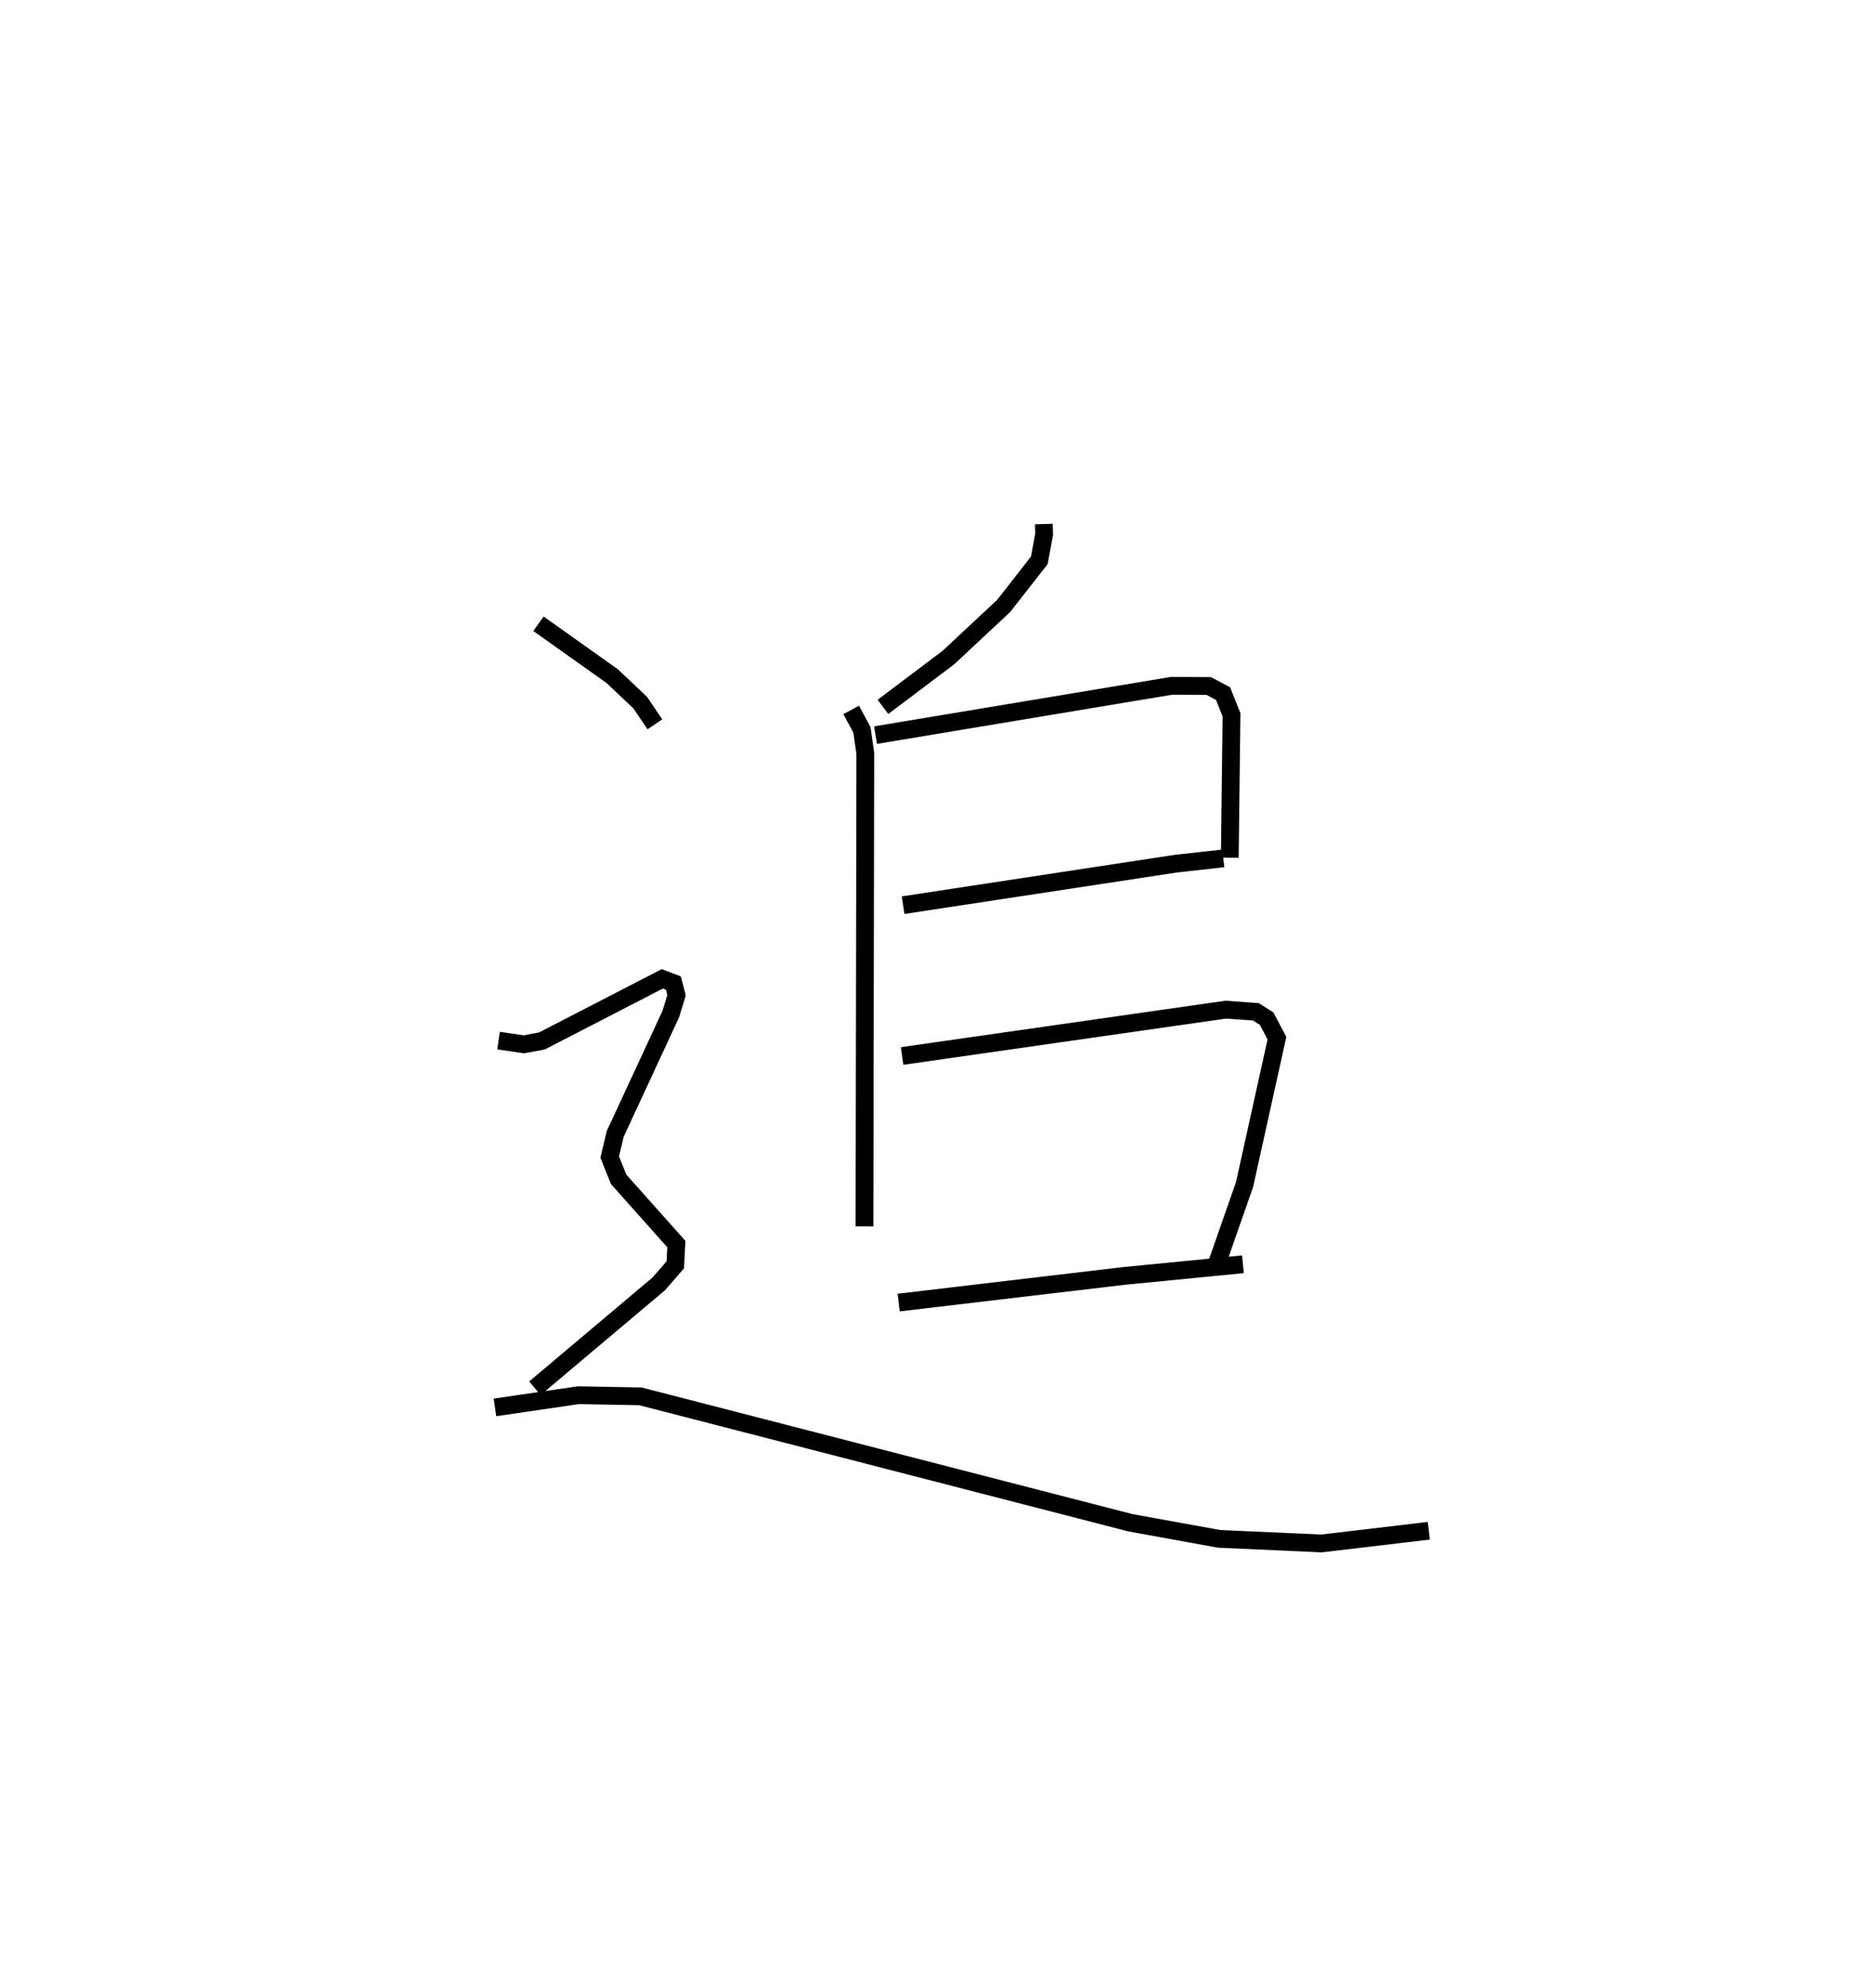 <?xml version="1.0" encoding="utf-8" ?>
<svg baseProfile="full" height="111.823" version="1.1" width="105.423" xmlns="http://www.w3.org/2000/svg" xmlns:ev="http://www.w3.org/2001/xml-events" xmlns:xlink="http://www.w3.org/1999/xlink"><defs /><rect fill="white" height="111.823" width="105.423" x="0" y="0" /><path d="M25,25 m0.0,0.0 m33.753,4.479 l0.017,0.579 -0.274,1.467 l-2.004,2.561 -3.109,2.902 l-3.686,2.778 m-1.787,0.169 l0.605,1.125 0.189,1.32 l-0.047,26.61 m0.623,-27.636 l16.658,-2.773 2.098,0.009 l0.804,0.428 0.477,1.194 l-0.098,8.039 m-18.388,2.669 l15.337,-2.333 2.687,-0.3 m-18.08,11.117 l18.224,-2.608 1.693,0.124 l0.604,0.387 0.577,1.095 l-1.822,8.229 -1.53,4.375 m-17.938,2.268 l12.64,-1.493 6.735,-0.66 m-39.651,-36.032 l4.146,2.943 1.581,1.492 l0.827,1.222 m-8.799,17.792 l1.42,0.209 1.013,-0.186 l6.781,-3.496 0.626,0.237 l0.178,0.678 -0.324,1.065 l-3.126,6.737 -0.313,1.304 l0.502,1.254 3.25,3.645 l-0.059,1.165 -0.929,1.07 l-6.975,5.875 m-2.249,1.078 l4.699,-0.688 3.491,0.065 l27.578,7.111 4.99,0.905 l5.759,0.259 6.048,-0.714 " fill="none" stroke="black" stroke-width="1" /></svg>